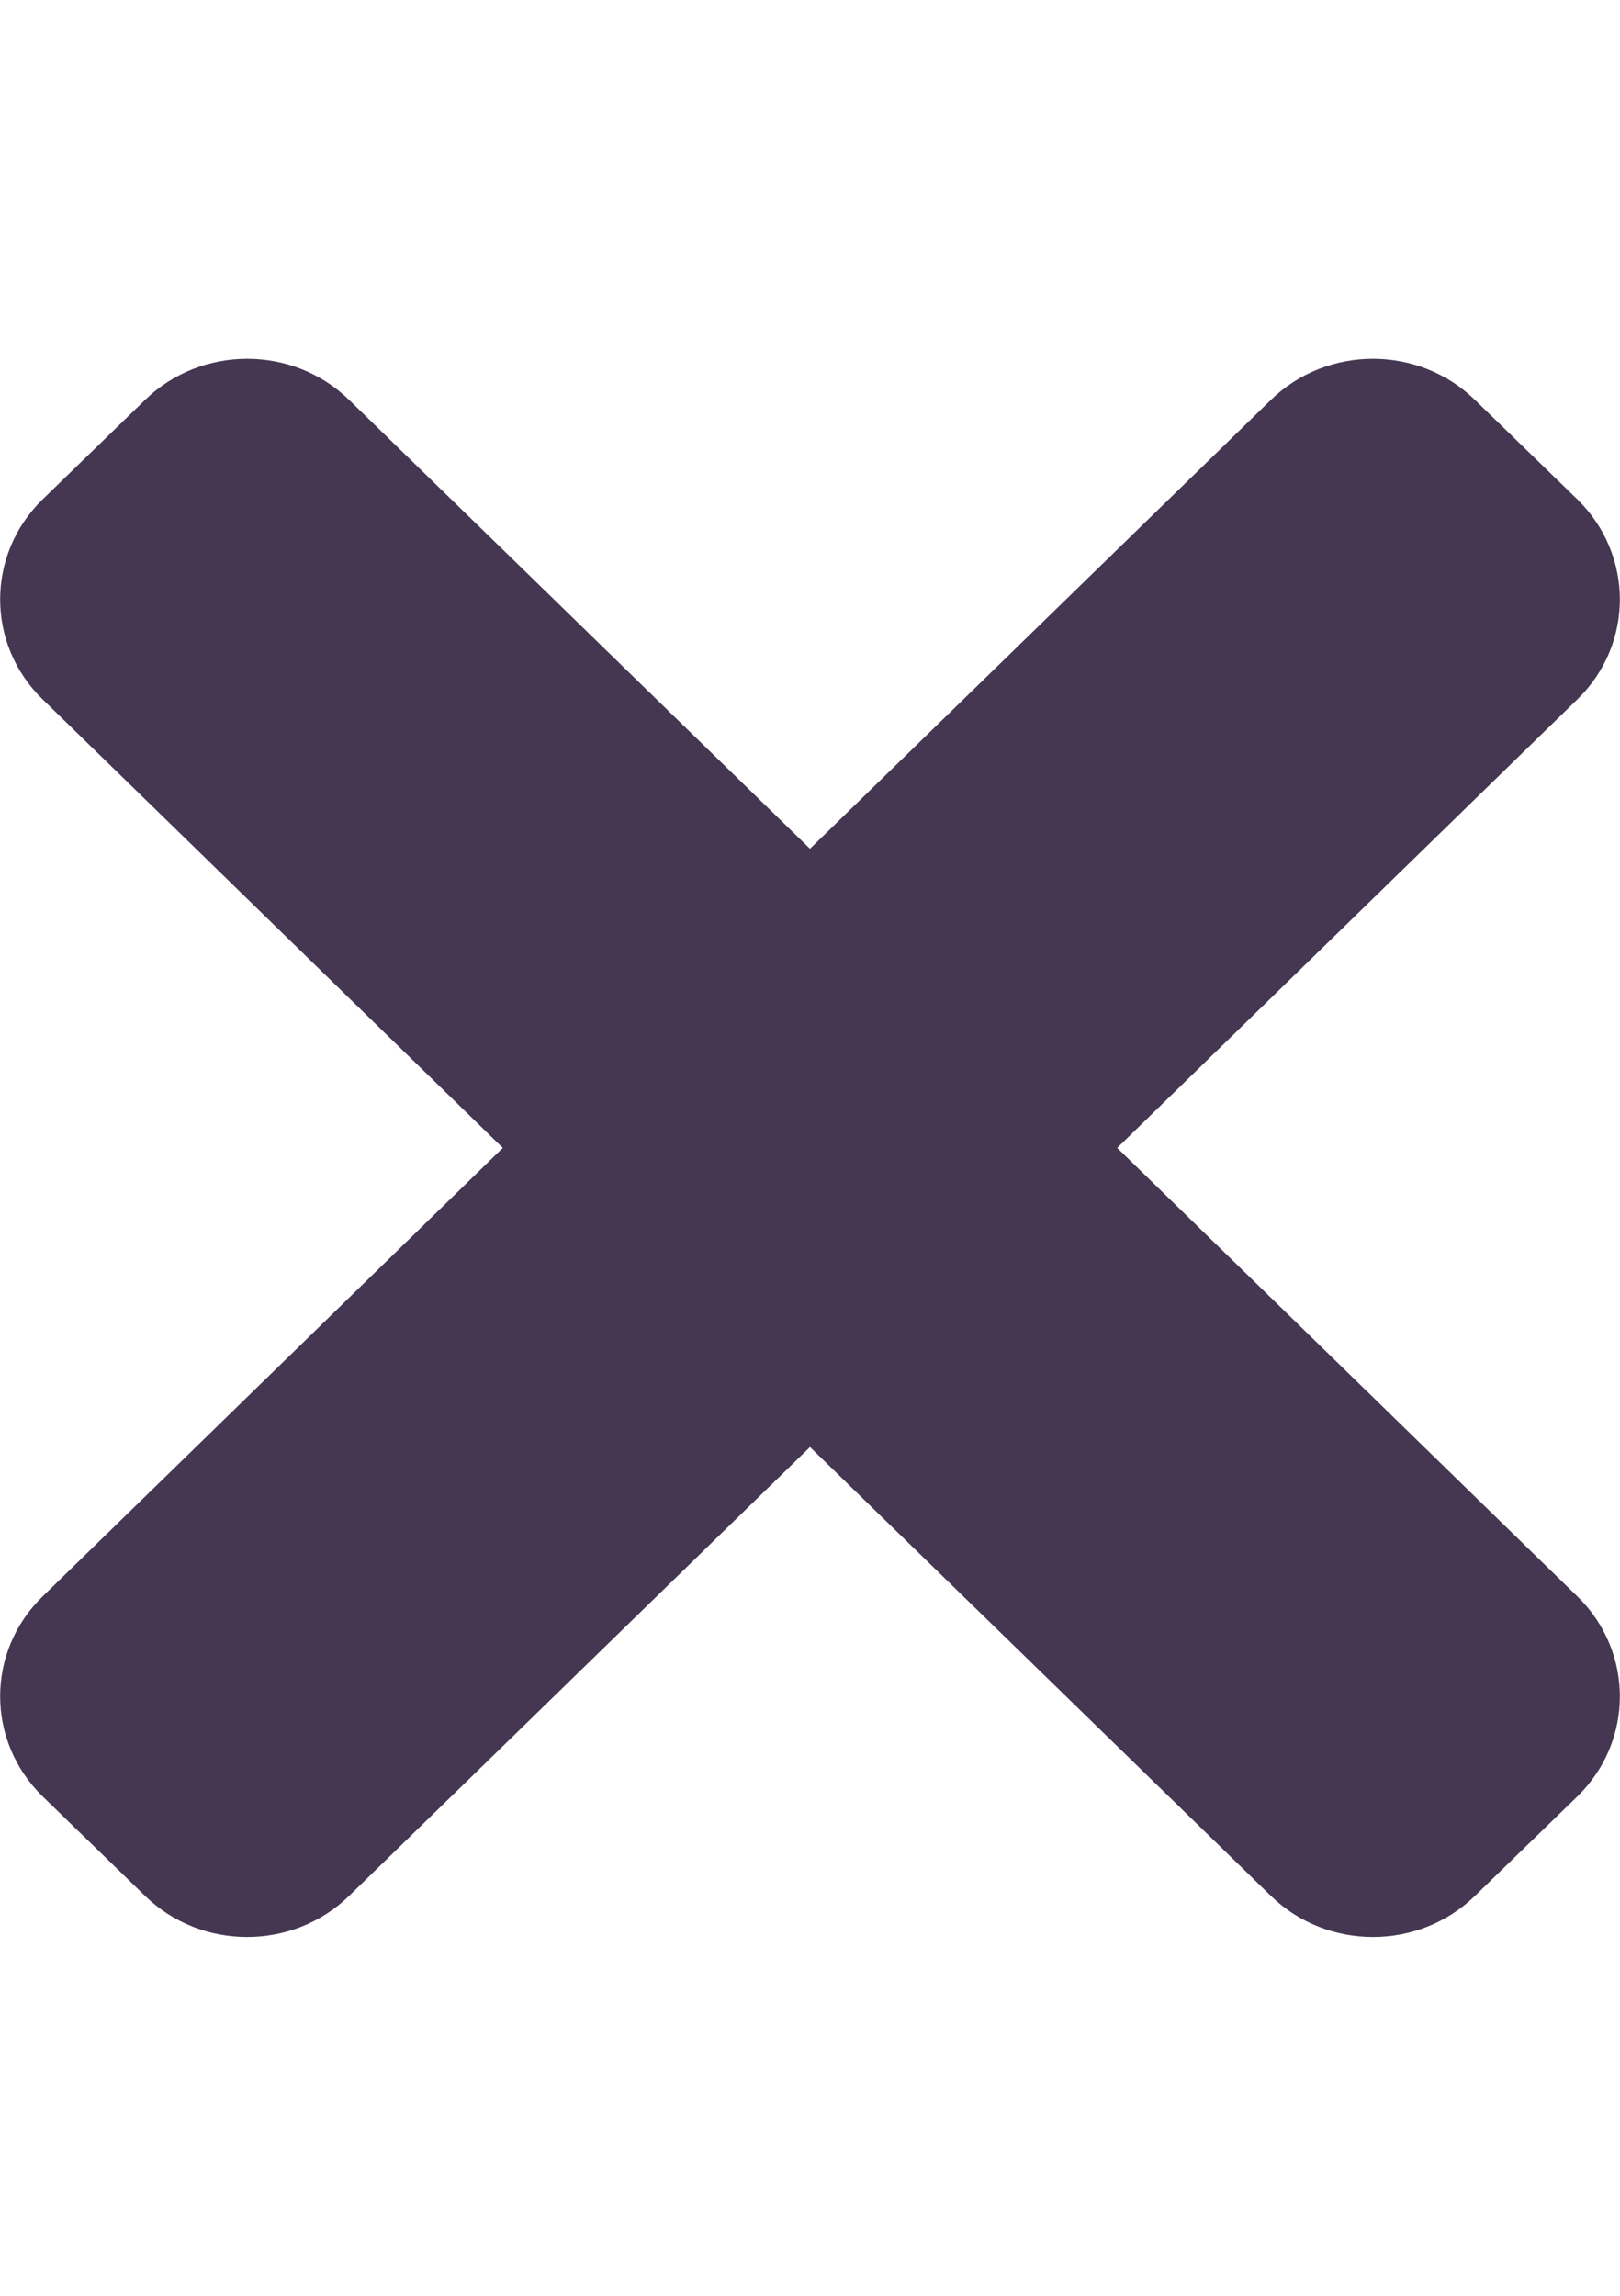 <?xml version="1.0" encoding="UTF-8"?>
<svg xmlns="http://www.w3.org/2000/svg" xmlns:xlink="http://www.w3.org/1999/xlink" width="24pt" height="34pt" viewBox="0 0 24 34" version="1.1">
<g id="surface1">
<path style=" stroke:none;fill-rule:nonzero;fill:rgb(27.3%,21.8%,32.4%);fill-opacity:1;" d="M 16.551 17 L 23.371 10.355 C 24.207 9.539 24.207 8.219 23.371 7.398 L 21.855 5.926 C 21.02 5.109 19.66 5.109 18.824 5.926 L 12 12.57 L 5.176 5.926 C 4.34 5.109 2.984 5.109 2.145 5.926 L 0.629 7.398 C -0.207 8.215 -0.207 9.539 0.629 10.355 L 7.449 17 L 0.629 23.645 C -0.207 24.461 -0.207 25.781 0.629 26.602 L 2.145 28.074 C 2.98 28.891 4.34 28.891 5.176 28.074 L 12 21.43 L 18.824 28.074 C 19.66 28.891 21.02 28.891 21.855 28.074 L 23.371 26.602 C 24.207 25.785 24.207 24.461 23.371 23.645 Z M 16.551 17 "/>
</g>
</svg>
